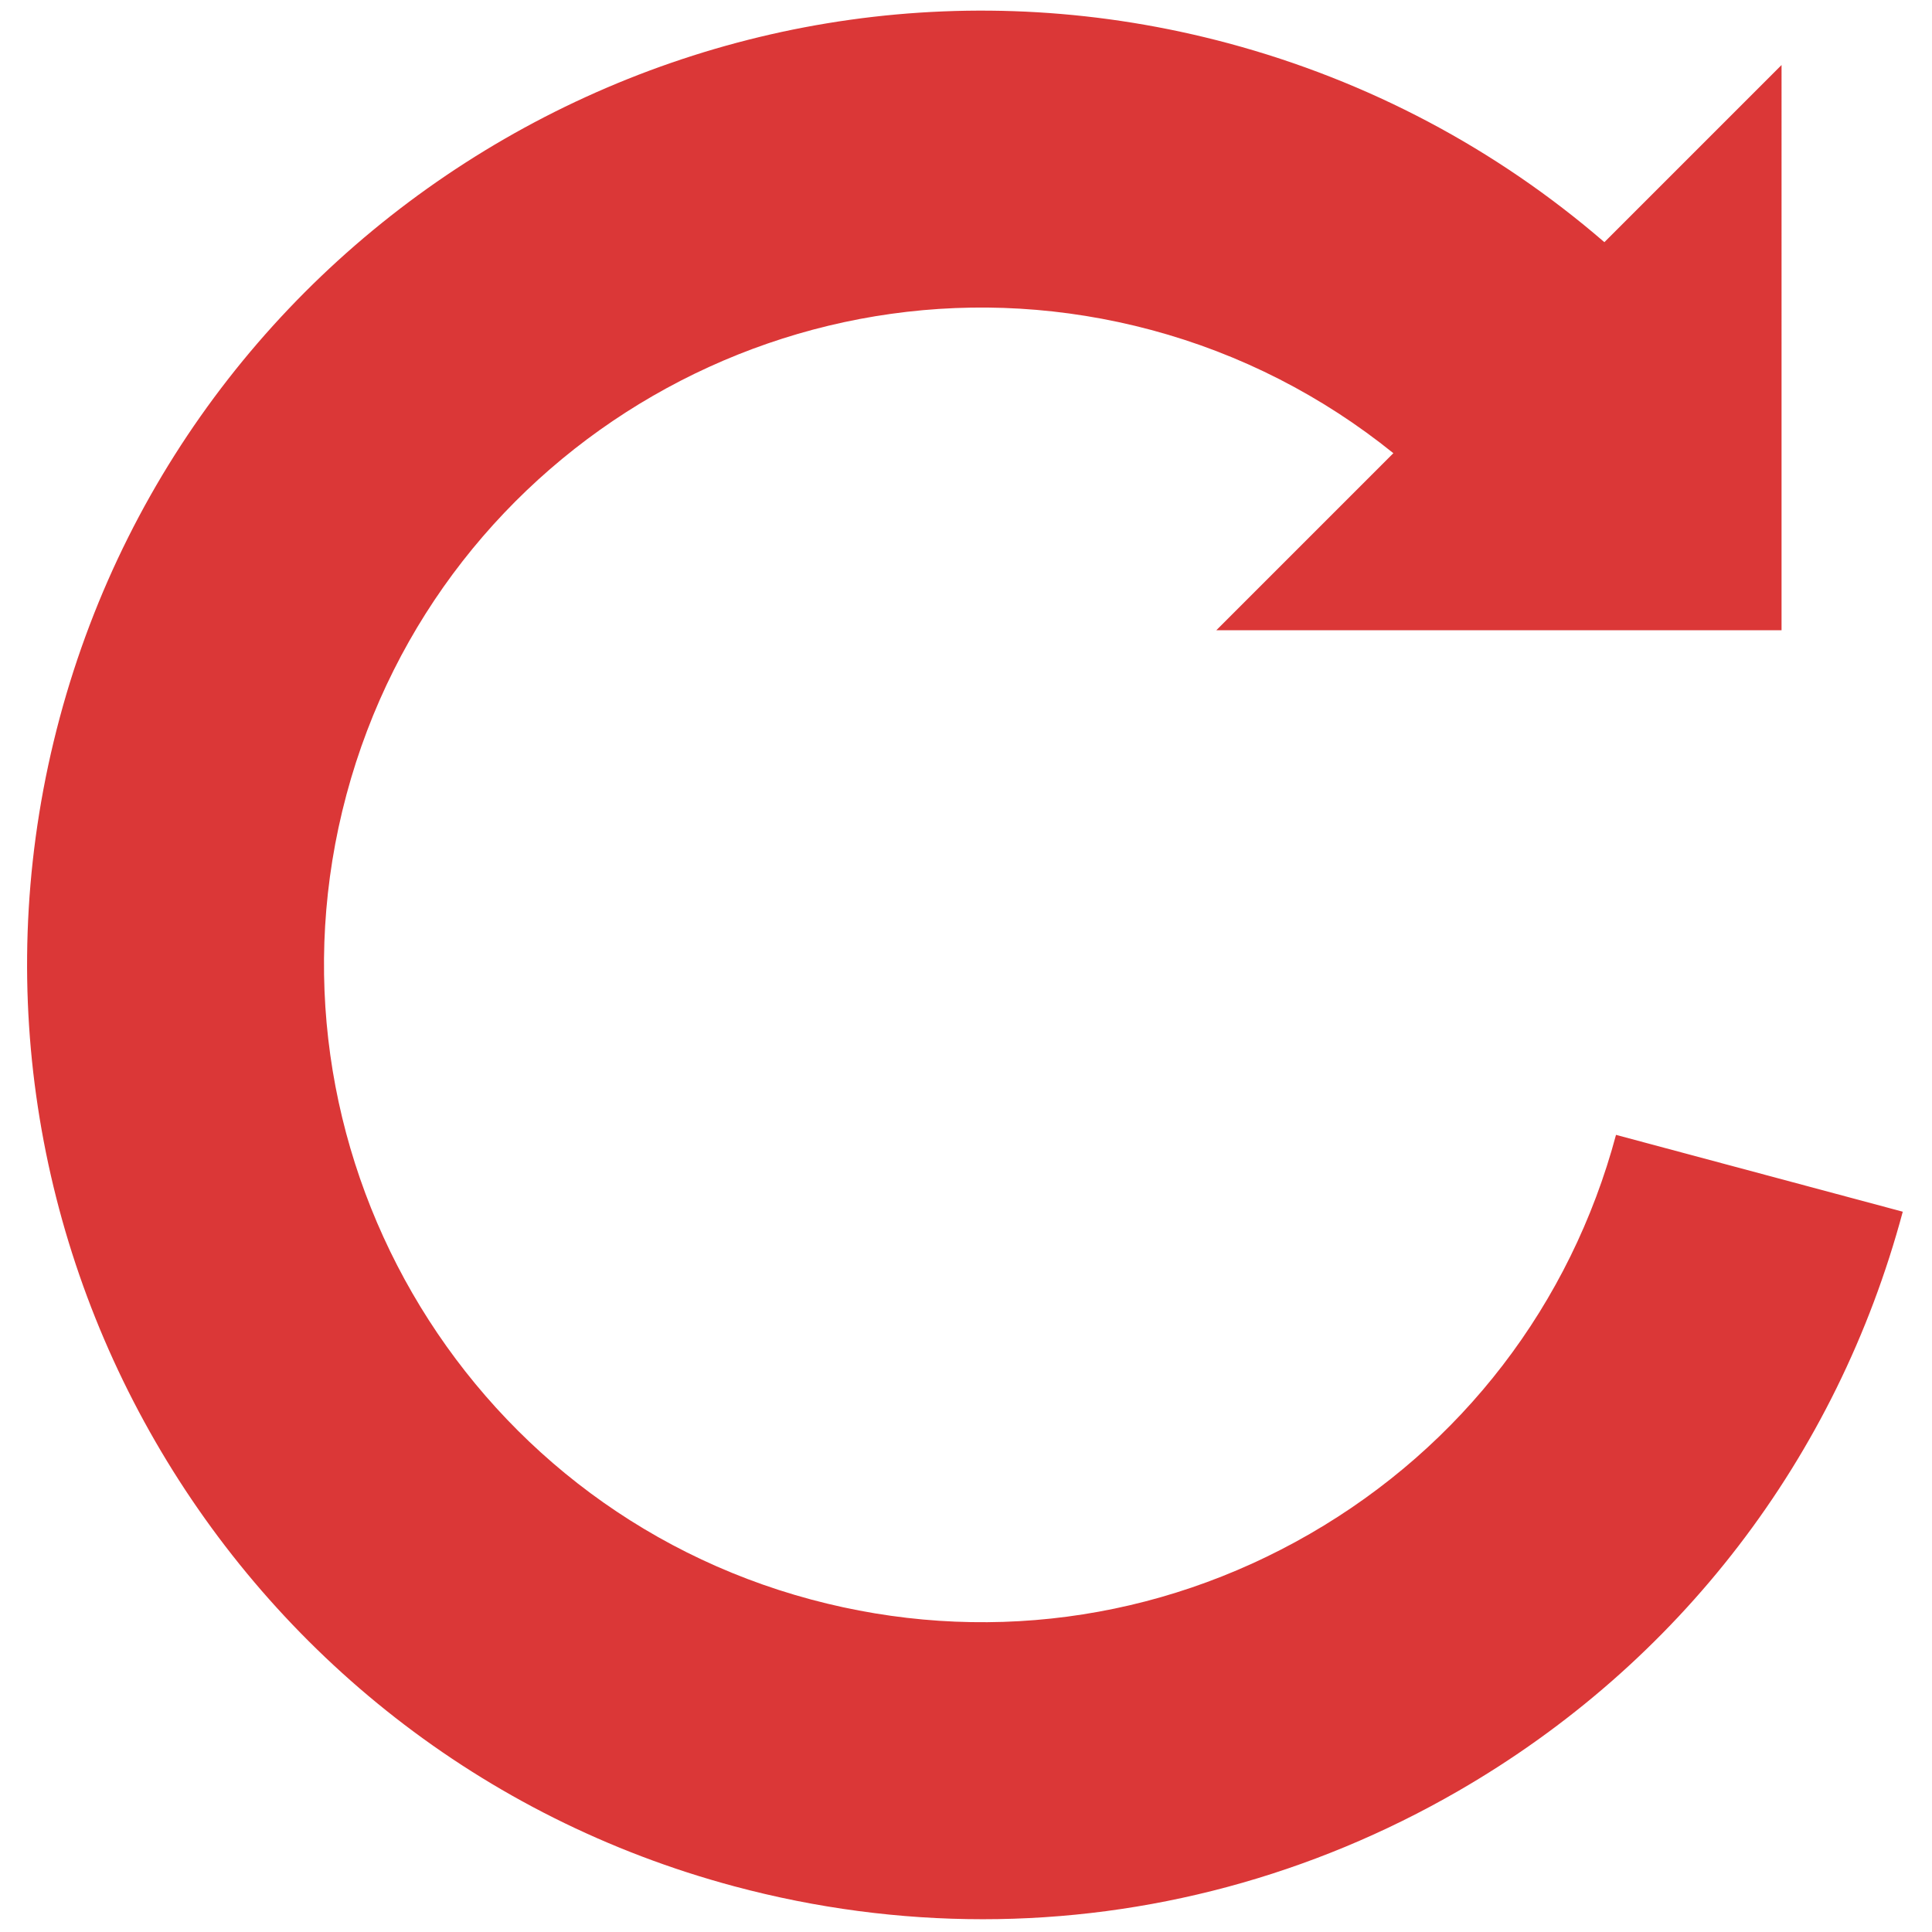 <svg xmlns="http://www.w3.org/2000/svg" xmlns:xlink="http://www.w3.org/1999/xlink" version="1.1" width="256" height="256" viewBox="0 0 256 256" xml:space="preserve">

<defs>
</defs>
<g style="stroke: none; stroke-width: 0; stroke-dasharray: none; stroke-linecap: butt; stroke-linejoin: miter; stroke-miterlimit: 10; fill: none; fill-rule: nonzero; opacity: 1;" transform="translate(1.407 1.407) scale(2.81 2.81)" >
	<path d="M 75.702 53.014 c -2.142 7.995 -7.27 14.678 -14.439 18.816 c -7.168 4.138 -15.519 5.239 -23.514 3.095 c -16.505 -4.423 -26.335 -21.448 -21.913 -37.953 C 20.258 20.467 37.286 10.64 53.79 15.06 c 4.213 1.129 8.076 3.118 11.413 5.809 l -8.349 8.35 h 26.654 V 2.565 l -8.354 8.354 c -5.1 -4.405 -11.133 -7.61 -17.74 -9.381 C 33.451 -4.882 8.735 9.389 2.314 33.35 c -6.42 23.961 7.851 48.678 31.811 55.098 C 38.001 89.486 41.934 90 45.842 90 c 7.795 0 15.488 -2.044 22.42 -6.046 c 10.407 -6.008 17.851 -15.709 20.962 -27.317 L 75.702 53.014 z" style="stroke: none; stroke-width: 1; stroke-dasharray: none; stroke-linecap: butt; stroke-linejoin: miter; stroke-miterlimit: 10; fill: rgb(219,55,55); fill-rule: nonzero; opacity: 1;" transform=" matrix(1 0 0 1 0 0) " stroke-linecap="round" />
</g>
</svg>